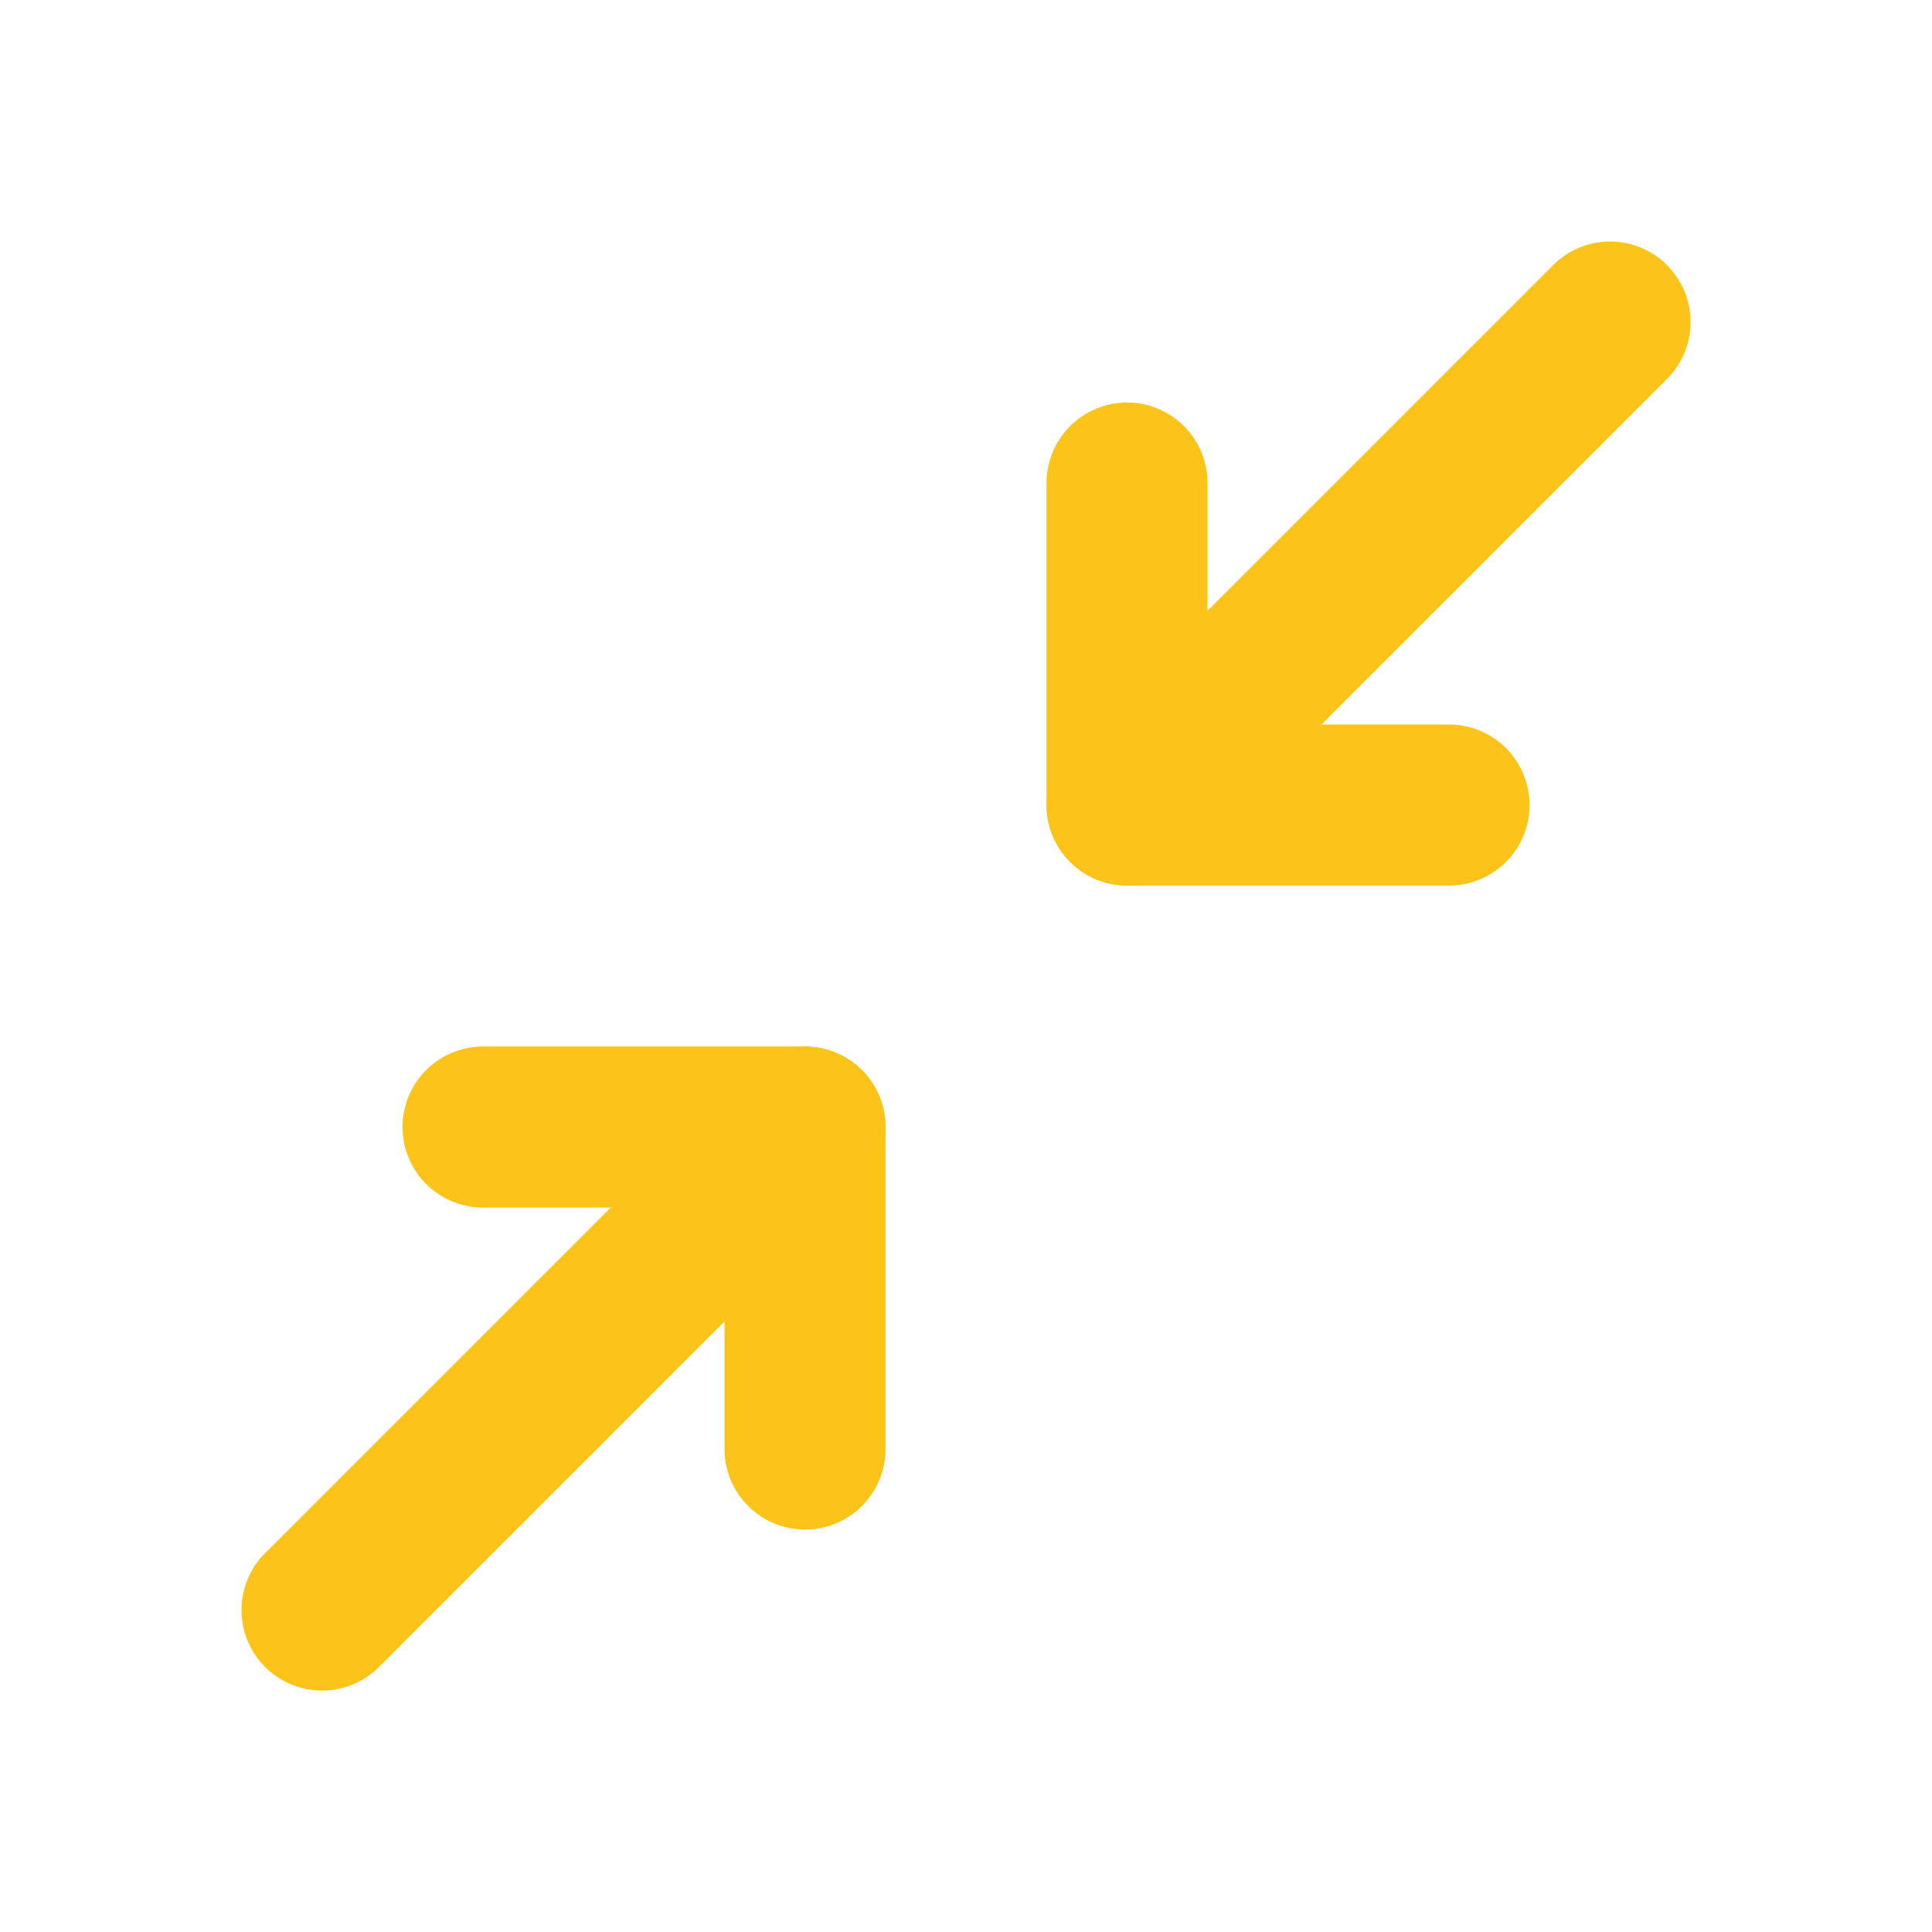<svg version="1.1" xmlns="http://www.w3.org/2000/svg" xmlns:xlink="http://www.w3.org/1999/xlink" width="24" height="24" viewBox="0,0,256,256"><g fill="none" fill-rule="nonzero" stroke="none" stroke-width="2" stroke-linecap="round" stroke-linejoin="round" stroke-miterlimit="10" stroke-dasharray="" stroke-dashoffset="0" font-family="none" font-weight="none" font-size="none" text-anchor="none" style="mix-blend-mode: normal"><g transform="scale(10.667,10.667)"><path d="M0,0h24v24h-24z" stroke="none"></path><path d="M18,10h-4v-4" stroke="#fcc419"></path><path d="M20,4l-6,6" stroke="#fcc419"></path><path d="M6,14h4v4" stroke="#fcc419"></path><path d="M10,14l-6,6" stroke="#fcc419"></path></g></g></svg>